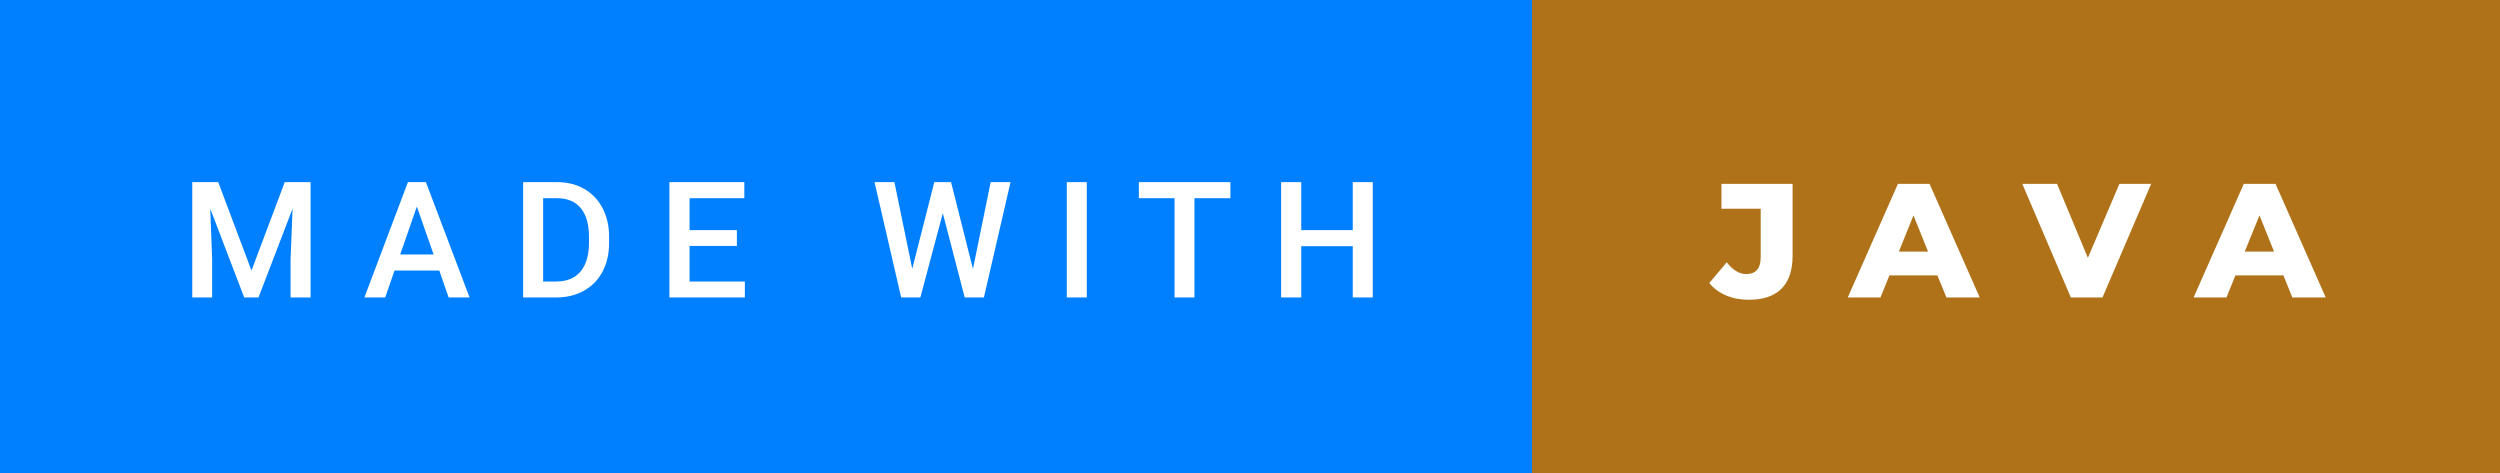 <svg xmlns="http://www.w3.org/2000/svg" width="184.9" height="35" viewBox="0 0 184.9 35"><rect x="0" y="0" width="184.9" height="35" fill="#333333" stroke="none"/><rect class="svg__rect" x="0" y="0" width="115.31" height="35" fill="#0080FF"/><rect class="svg__rect" x="113.31" y="0" width="71.59" height="35" fill="#AF7219"/><path class="svg__text" d="M15.69 22L14.22 22L14.22 13.47L16.14 13.47L18.60 20.01L21.06 13.47L22.97 13.47L22.97 22L21.49 22L21.49 19.19L21.64 15.43L19.12 22L18.06 22L15.55 15.43L15.69 19.19L15.69 22ZM28.49 22L26.95 22L30.17 13.47L31.50 13.47L34.73 22L33.18 22L32.49 20.01L29.18 20.01L28.49 22ZM30.83 15.28L29.60 18.82L32.07 18.82L30.83 15.28ZM41.14 22L38.69 22L38.69 13.47L41.21 13.47Q42.34 13.47 43.21 13.97Q44.09 14.48 44.57 15.40Q45.05 16.33 45.05 17.52L45.05 17.52L45.05 17.95Q45.05 19.16 44.57 20.08Q44.08 21.00 43.19 21.50Q42.30 22 41.14 22L41.14 22ZM40.17 14.66L40.17 20.82L41.14 20.82Q42.30 20.82 42.93 20.09Q43.55 19.36 43.56 17.99L43.56 17.99L43.56 17.52Q43.56 16.13 42.96 15.40Q42.35 14.66 41.21 14.66L41.21 14.66L40.17 14.66ZM55.09 22L49.51 22L49.51 13.47L55.05 13.47L55.05 14.66L51.00 14.66L51.00 17.02L54.50 17.02L54.50 18.19L51.00 18.19L51.00 20.82L55.09 20.82L55.09 22ZM66.65 22L64.68 13.47L66.15 13.47L67.47 19.88L69.10 13.47L70.34 13.47L71.96 19.89L73.27 13.47L74.74 13.47L72.77 22L71.35 22L69.73 15.77L68.07 22L66.65 22ZM80.38 22L78.90 22L78.90 13.47L80.38 13.47L80.38 22ZM86.87 14.66L84.23 14.66L84.23 13.47L91.00 13.47L91.00 14.66L88.34 14.66L88.34 22L86.87 22L86.87 14.66ZM96.24 22L94.75 22L94.75 13.47L96.24 13.47L96.24 17.02L100.05 17.02L100.05 13.47L101.53 13.47L101.53 22L100.05 22L100.05 18.21L96.24 18.21L96.24 22Z" fill="#FFFFFF"/><path class="svg__text" d="M126.42 20.93L126.42 20.93L127.71 19.40Q128.38 20.27 129.16 20.27L129.16 20.27Q129.16 20.27 129.17 20.27L129.17 20.27Q129.68 20.27 129.95 19.96Q130.22 19.65 130.22 19.05L130.22 19.05L130.22 15.44L127.32 15.44L127.32 13.60L132.58 13.60L132.58 18.91Q132.58 20.54 131.75 21.36Q130.93 22.17 129.34 22.17L129.34 22.17Q128.41 22.17 127.66 21.85Q126.90 21.53 126.42 20.93ZM139.08 22L136.66 22L140.37 13.60L142.71 13.60L146.42 22L143.96 22L143.29 20.37L139.74 20.37L139.08 22ZM141.52 15.93L140.44 18.61L142.60 18.61L141.52 15.93ZM153.16 22L149.57 13.60L152.14 13.60L154.42 19.07L156.75 13.60L159.10 13.60L155.50 22L153.16 22ZM164.67 22L162.24 22L165.95 13.60L168.30 13.60L172.01 22L169.54 22L168.88 20.37L165.33 20.37L164.67 22ZM167.11 15.93L166.02 18.61L168.19 18.61L167.11 15.93Z" fill="#FFFFFF" x="126.31"/></svg>